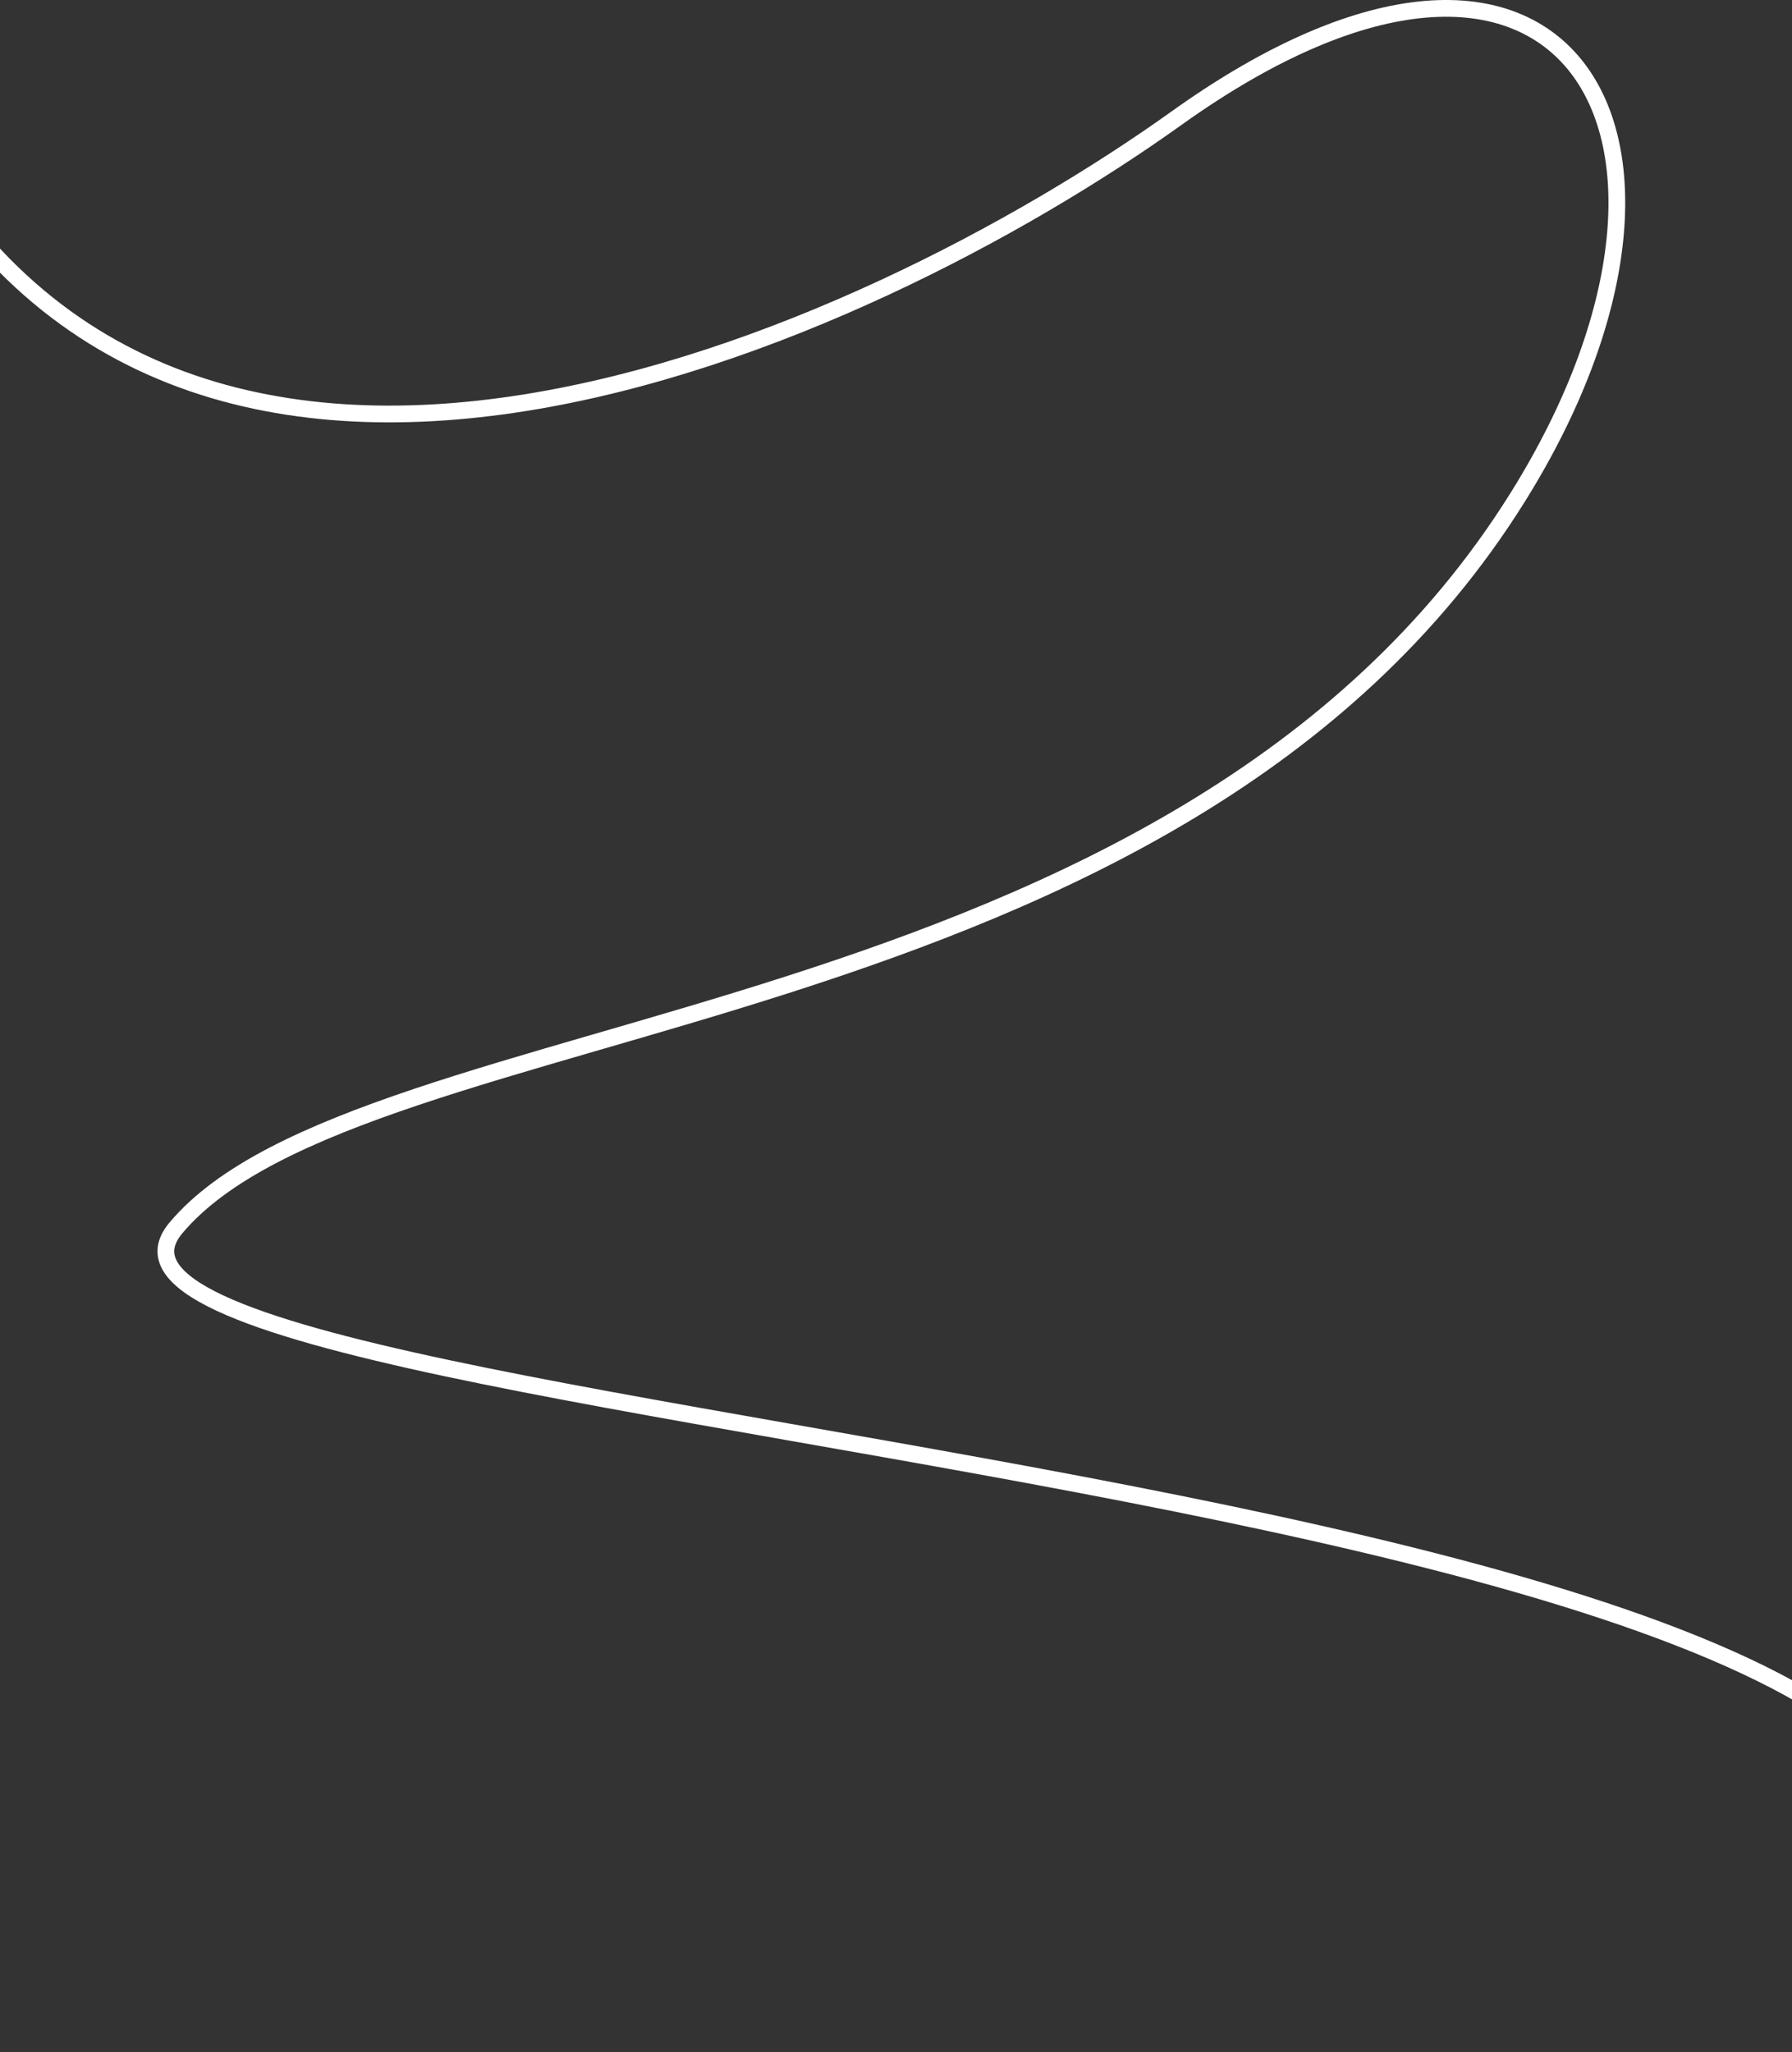 <svg width="428" height="490" viewBox="0 0 428 490" fill="none" xmlns="http://www.w3.org/2000/svg">
<rect x="0" y="0" width="428" height="490" fill="#333333" stroke="none"/>
<path d="M-24 28.218C42 156.218 206.6 81.418 281 28.218C374 -38.282 416.221 32.699 362.5 118.718C281 249.218 86.5 240.218 42 293.218C-2.5 346.218 592.5 350.718 435.5 487.718" stroke="white" stroke-width="4"/>
</svg>

